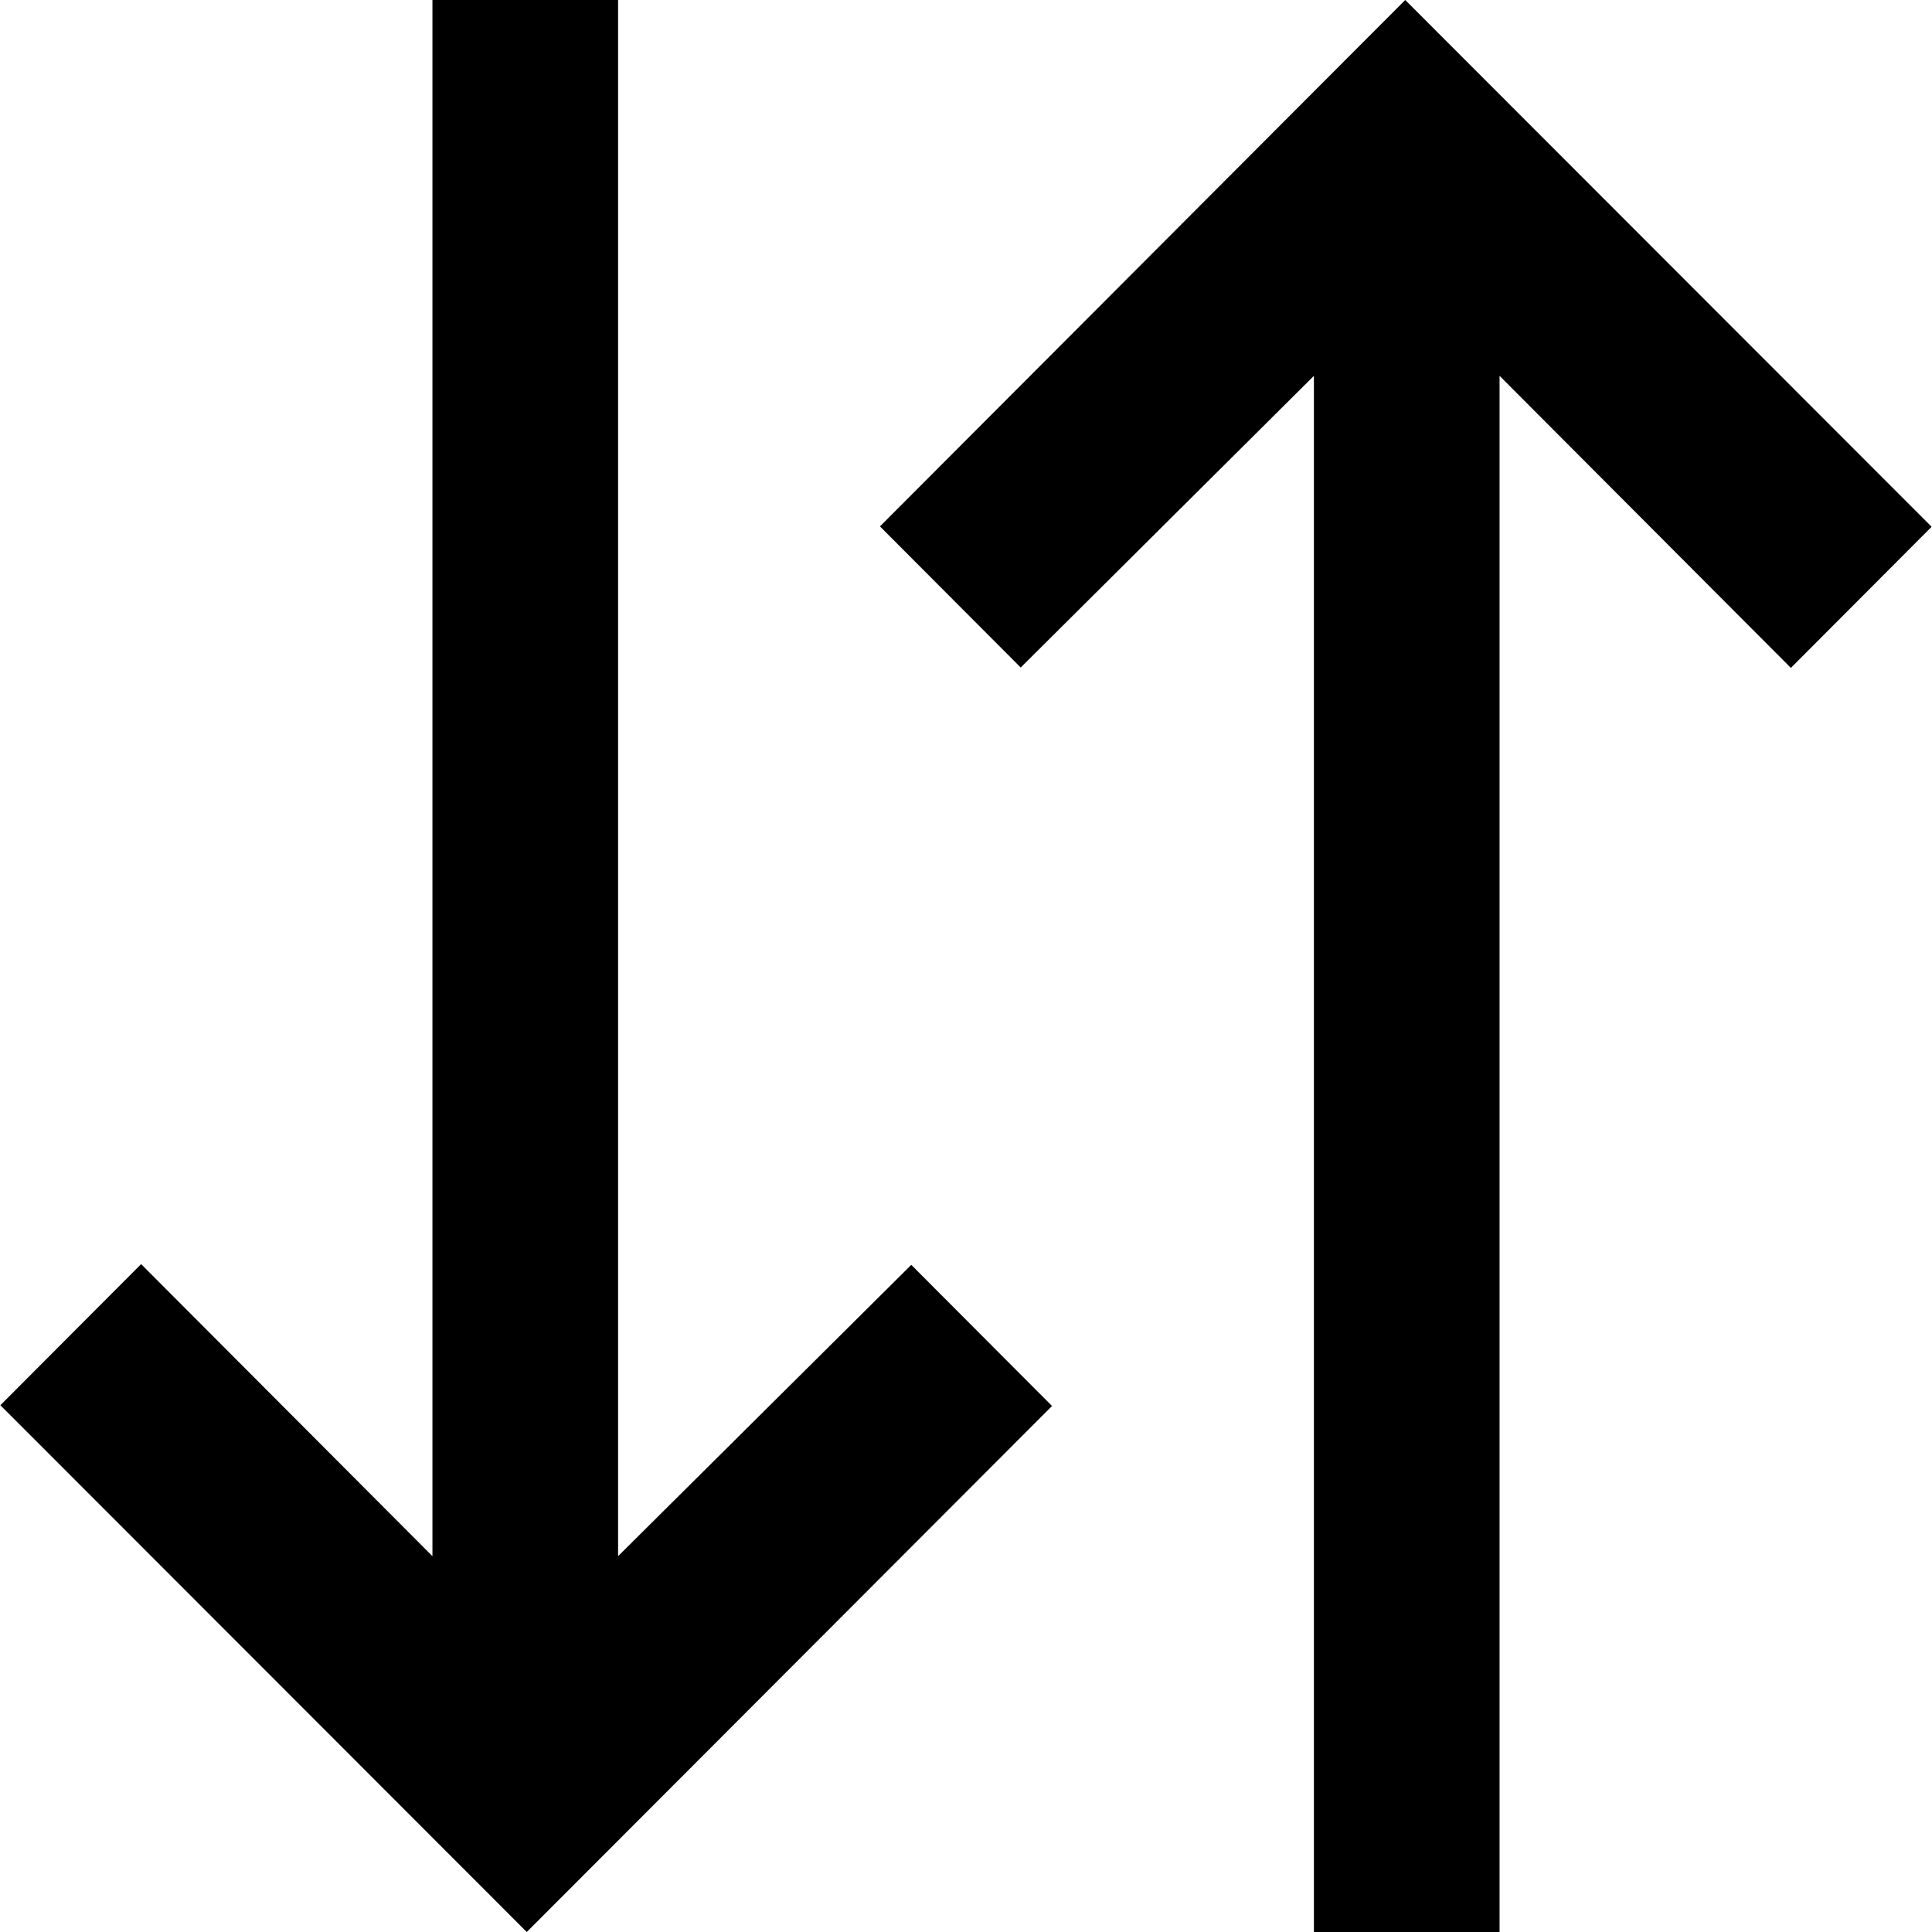<?xml version="1.0" encoding="utf-8"?>
<!-- Generator: Adobe Illustrator 21.1.0, SVG Export Plug-In . SVG Version: 6.00 Build 0)  -->
<svg version="1.1" id="Layer_1" xmlns="http://www.w3.org/2000/svg" xmlns:xlink="http://www.w3.org/1999/xlink" x="0px" y="0px"
	 viewBox="0 0 512 512" style="enable-background:new 0 0 512 512;" xml:space="preserve">
<g>
	<polygon points="397.4,99.6 474.6,177 511.9,139.6 372.4,0 233.2,139.5 270.5,176.9 348.2,99.6 348.2,512 397.4,512 	"/>
	<polygon points="241.5,335.2 163.8,412.4 163.8,0 114.6,0 114.6,412.4 37.4,335 0.1,372.4 139.6,512 278.8,372.6 	"/>
</g>
</svg>
